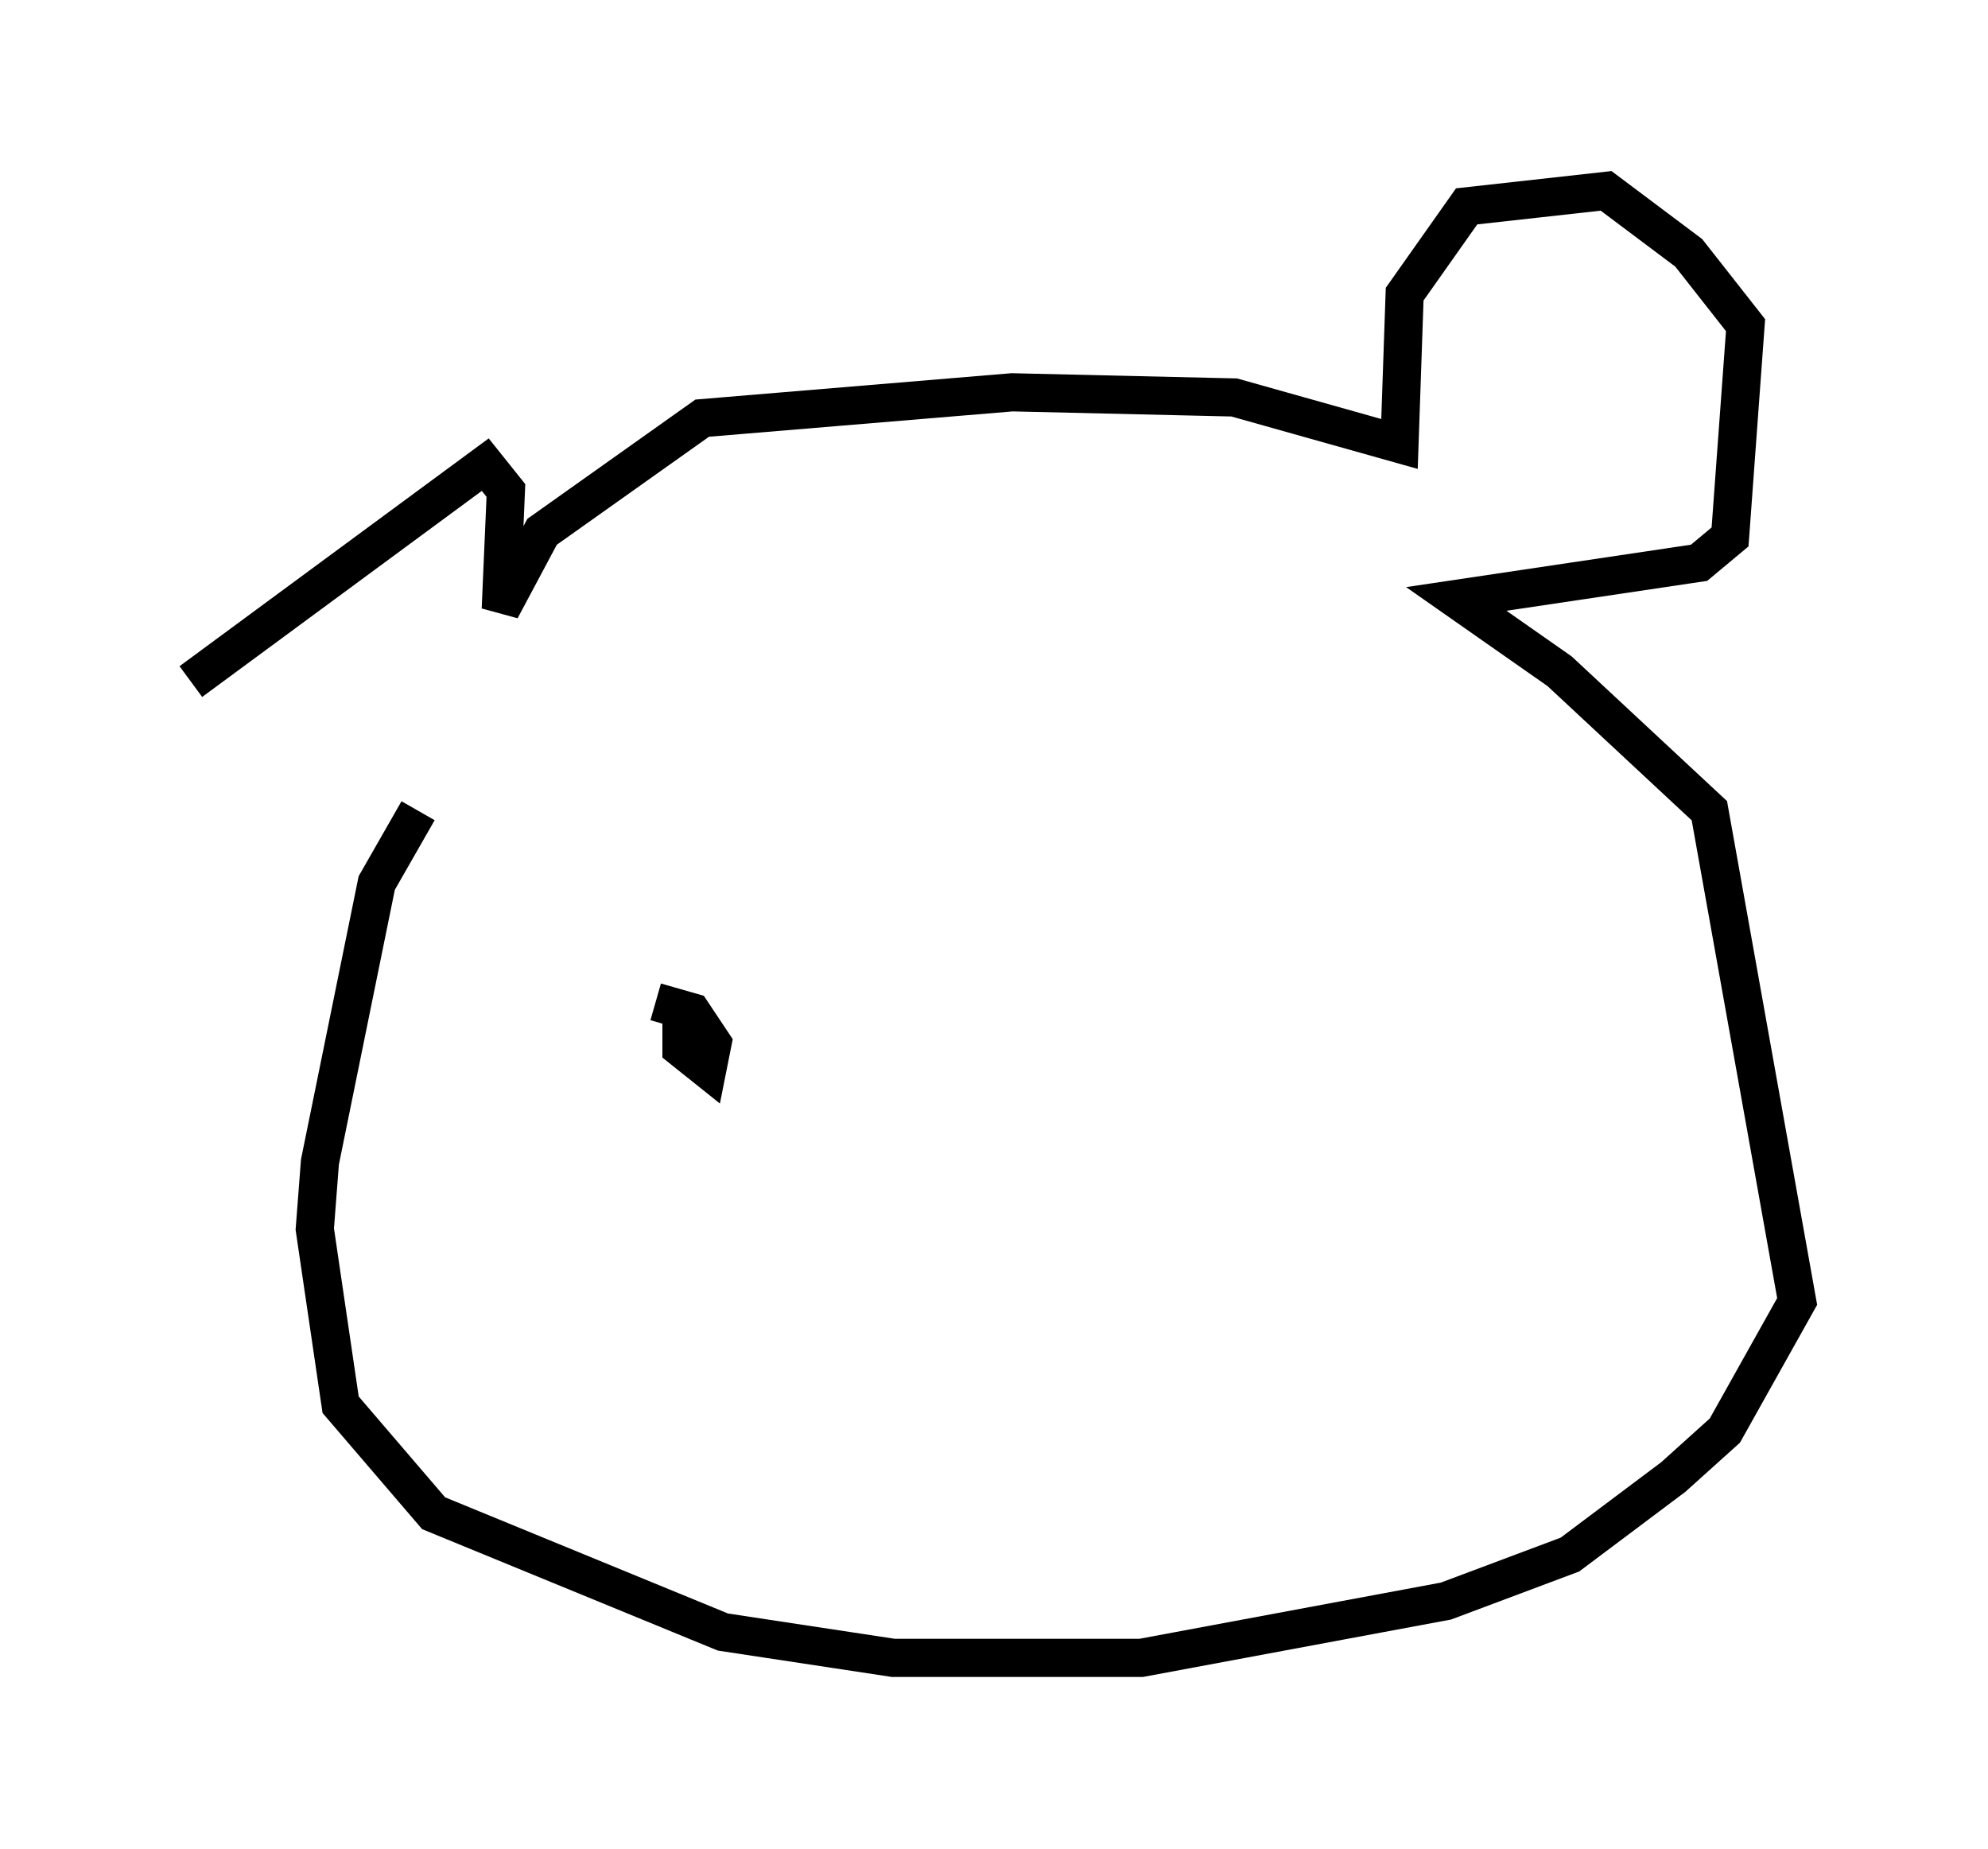 <?xml version="1.0" encoding="utf-8" ?>
<svg baseProfile="full" height="48.43" version="1.1" width="52.083" xmlns="http://www.w3.org/2000/svg" xmlns:ev="http://www.w3.org/2001/xml-events" xmlns:xlink="http://www.w3.org/1999/xlink"><defs /><rect fill="white" height="48.43" width="52.083" x="0" y="0" /><path d="M11.766, 17.72 m-6.766, 0.135 l7.713, -5.683 0.541, 0.677 l-0.135, 3.112 1.083, -2.03 l4.195, -2.977 8.119, -0.677 l5.819, 0.135 4.33, 1.218 l0.135, -3.924 1.624, -2.3 l3.654, -0.406 2.165, 1.624 l1.488, 1.894 -0.406, 5.548 l-0.812, 0.677 -6.36, 0.947 l2.706, 1.894 3.924, 3.654 l2.3, 12.855 -1.894, 3.383 l-1.353, 1.218 -2.706, 2.03 l-3.248, 1.218 -7.984, 1.488 l-6.495, 0.0 -4.465, -0.677 l-7.578, -3.112 -2.436, -2.842 l-0.677, -4.601 0.135, -1.759 l1.488, -7.307 1.083, -1.894 m6.225, 5.007 l0.947, 0.271 0.541, 0.812 l-0.135, 0.677 -0.677, -0.541 l0.0, -0.541 0.541, 0.135 " fill="none" stroke="black" stroke-width="1" /></svg>